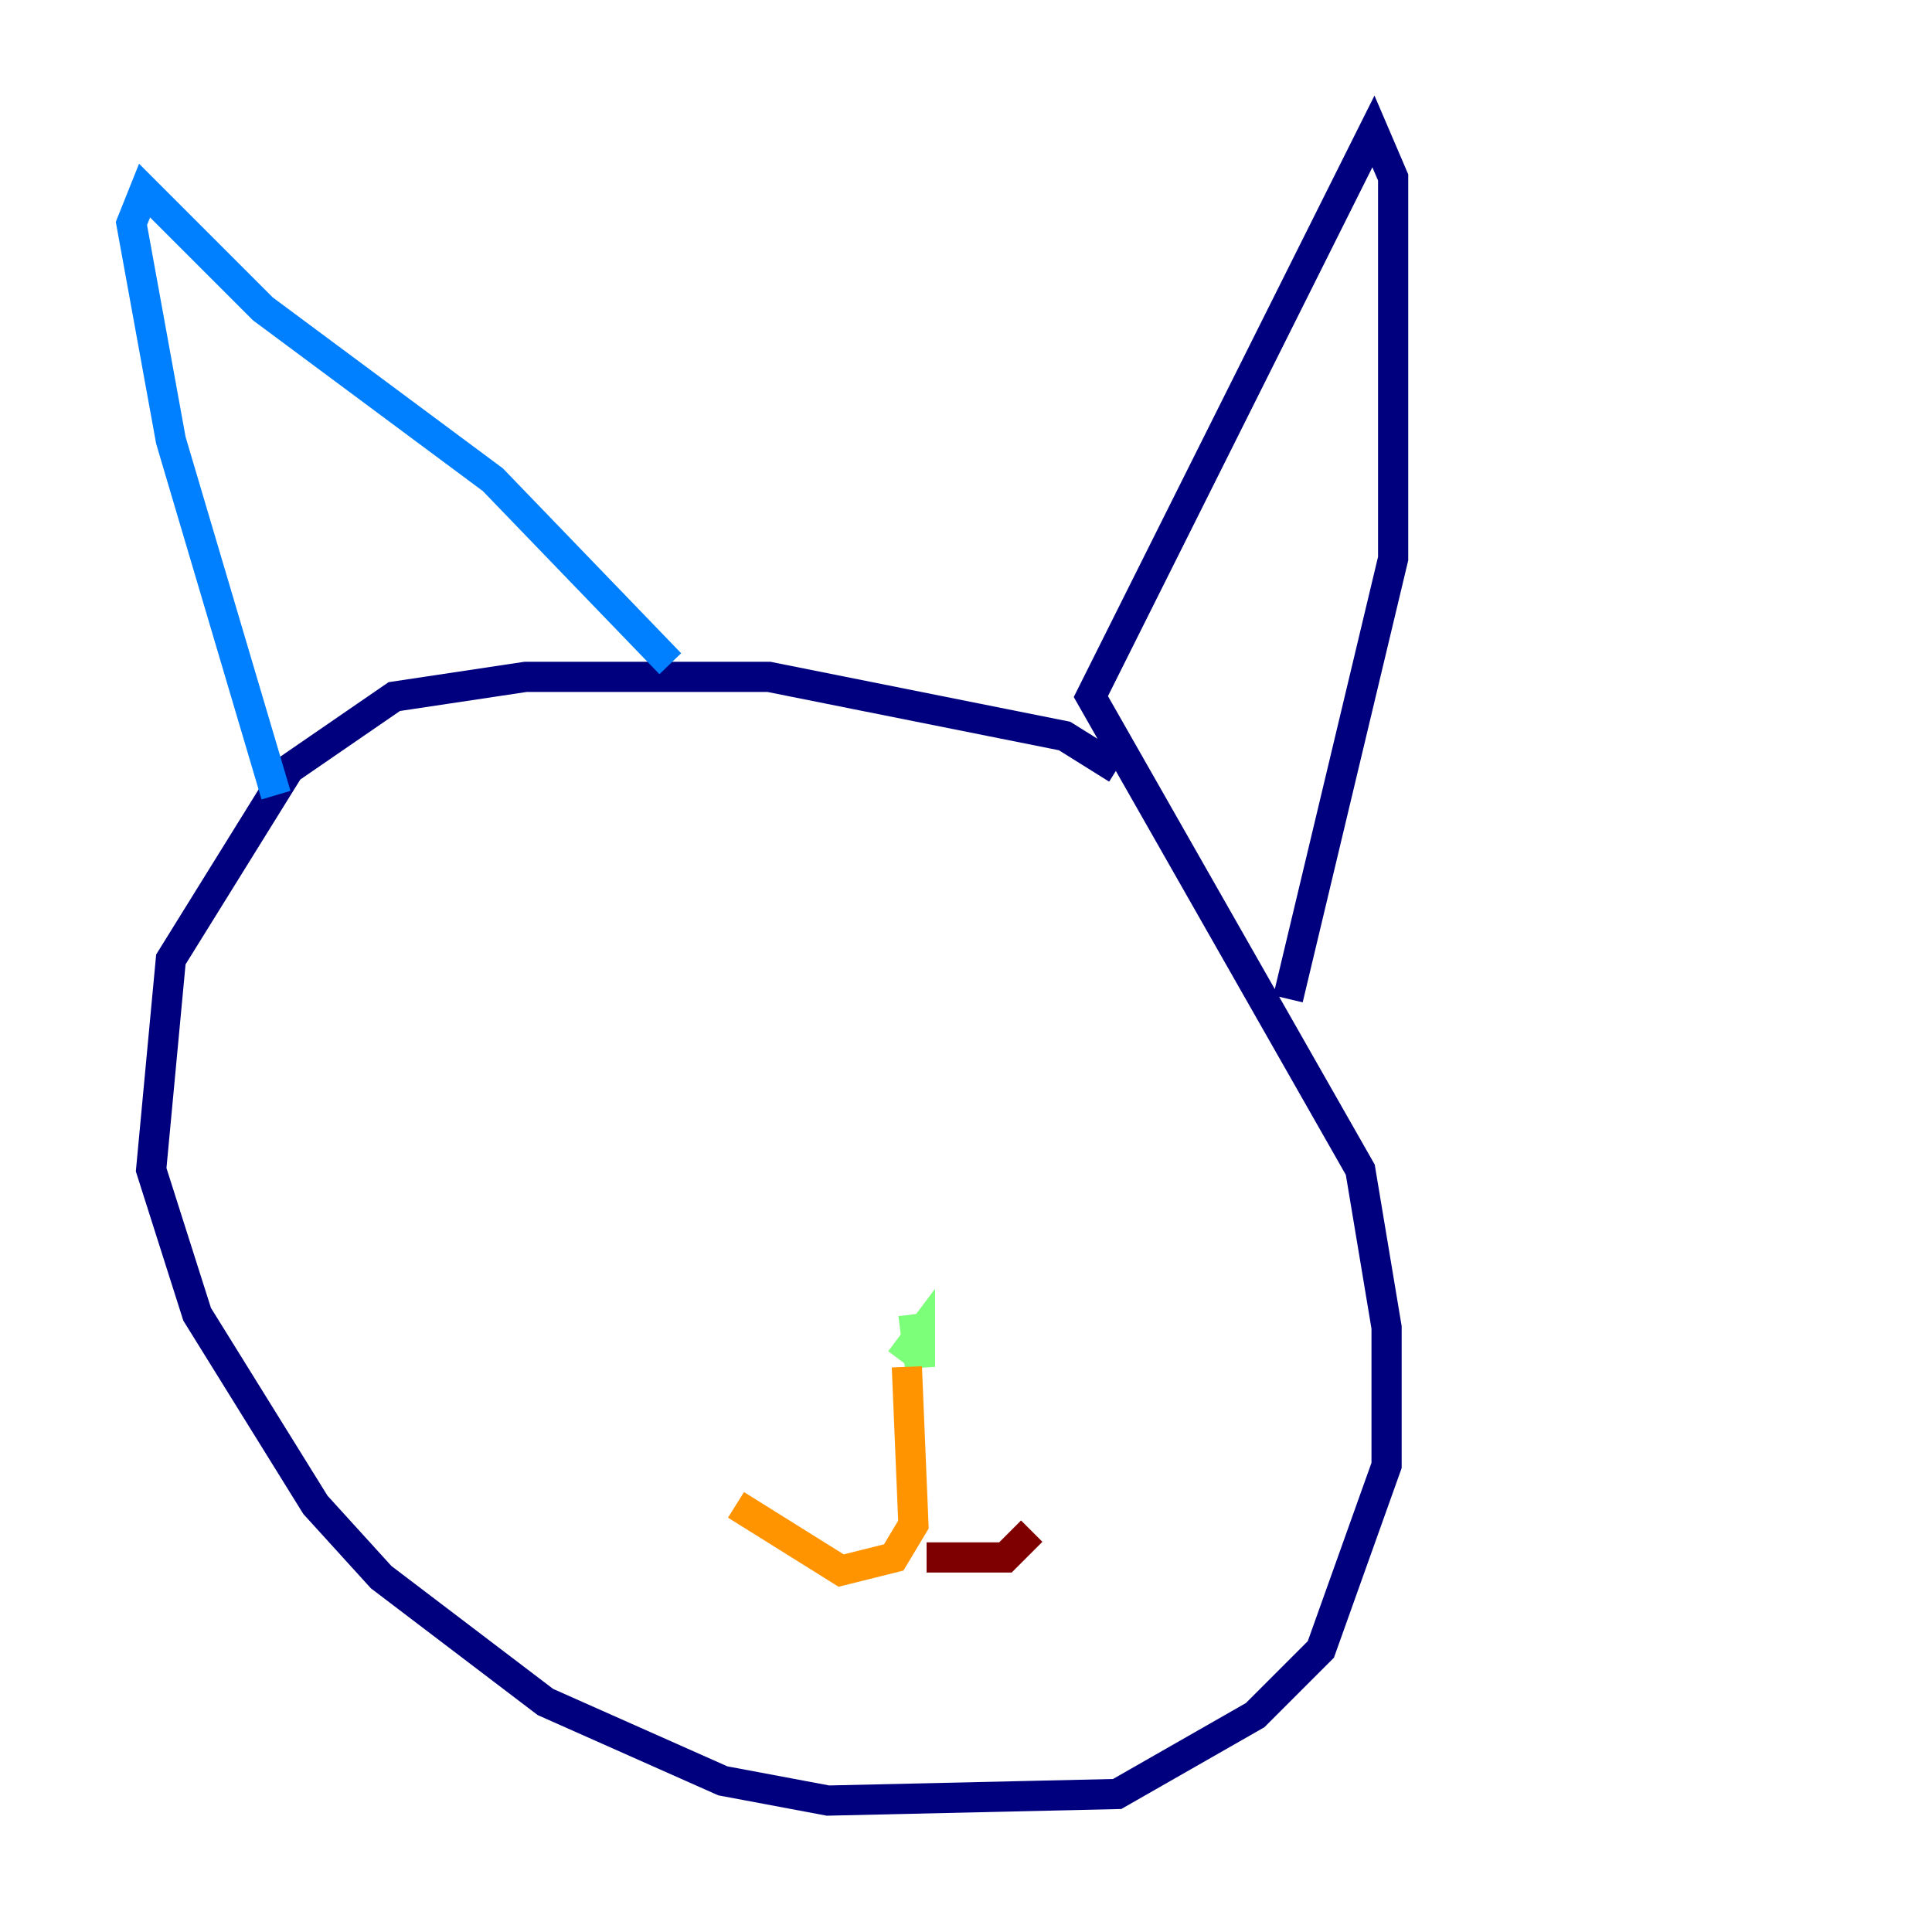 <?xml version="1.0" encoding="utf-8" ?>
<svg baseProfile="tiny" height="128" version="1.2" viewBox="0,0,128,128" width="128" xmlns="http://www.w3.org/2000/svg" xmlns:ev="http://www.w3.org/2001/xml-events" xmlns:xlink="http://www.w3.org/1999/xlink"><defs /><polyline fill="none" points="74.014,50.939 70.531,48.762 50.939,44.843 34.83,44.843 26.122,46.15 19.157,50.939 11.32,63.565 10.014,77.497 13.061,87.075 20.898,99.701 25.252,104.49 36.136,112.762 47.891,117.986 54.857,119.293 74.014,118.857 83.156,113.633 87.51,109.279 91.864,97.088 91.864,87.946 90.122,77.497 72.272,46.15 90.993,8.707 92.299,11.755 92.299,37.007 85.333,66.177" stroke="#00007f" stroke-width="2" /><polyline fill="none" points="44.408,43.973 32.653,31.782 17.415,20.463 9.578,12.626 8.707,14.803 11.32,29.17 18.286,52.68" stroke="#0080ff" stroke-width="2" /><polyline fill="none" points="60.517,87.075 60.952,90.558 60.952,88.381 59.646,90.122" stroke="#7cff79" stroke-width="2" /><polyline fill="none" points="60.082,90.558 60.517,101.007 59.211,103.184 55.728,104.054 48.762,99.701" stroke="#ff9400" stroke-width="2" /><polyline fill="none" points="61.388,103.184 66.612,103.184 68.354,101.442" stroke="#7f0000" stroke-width="2" /></svg>